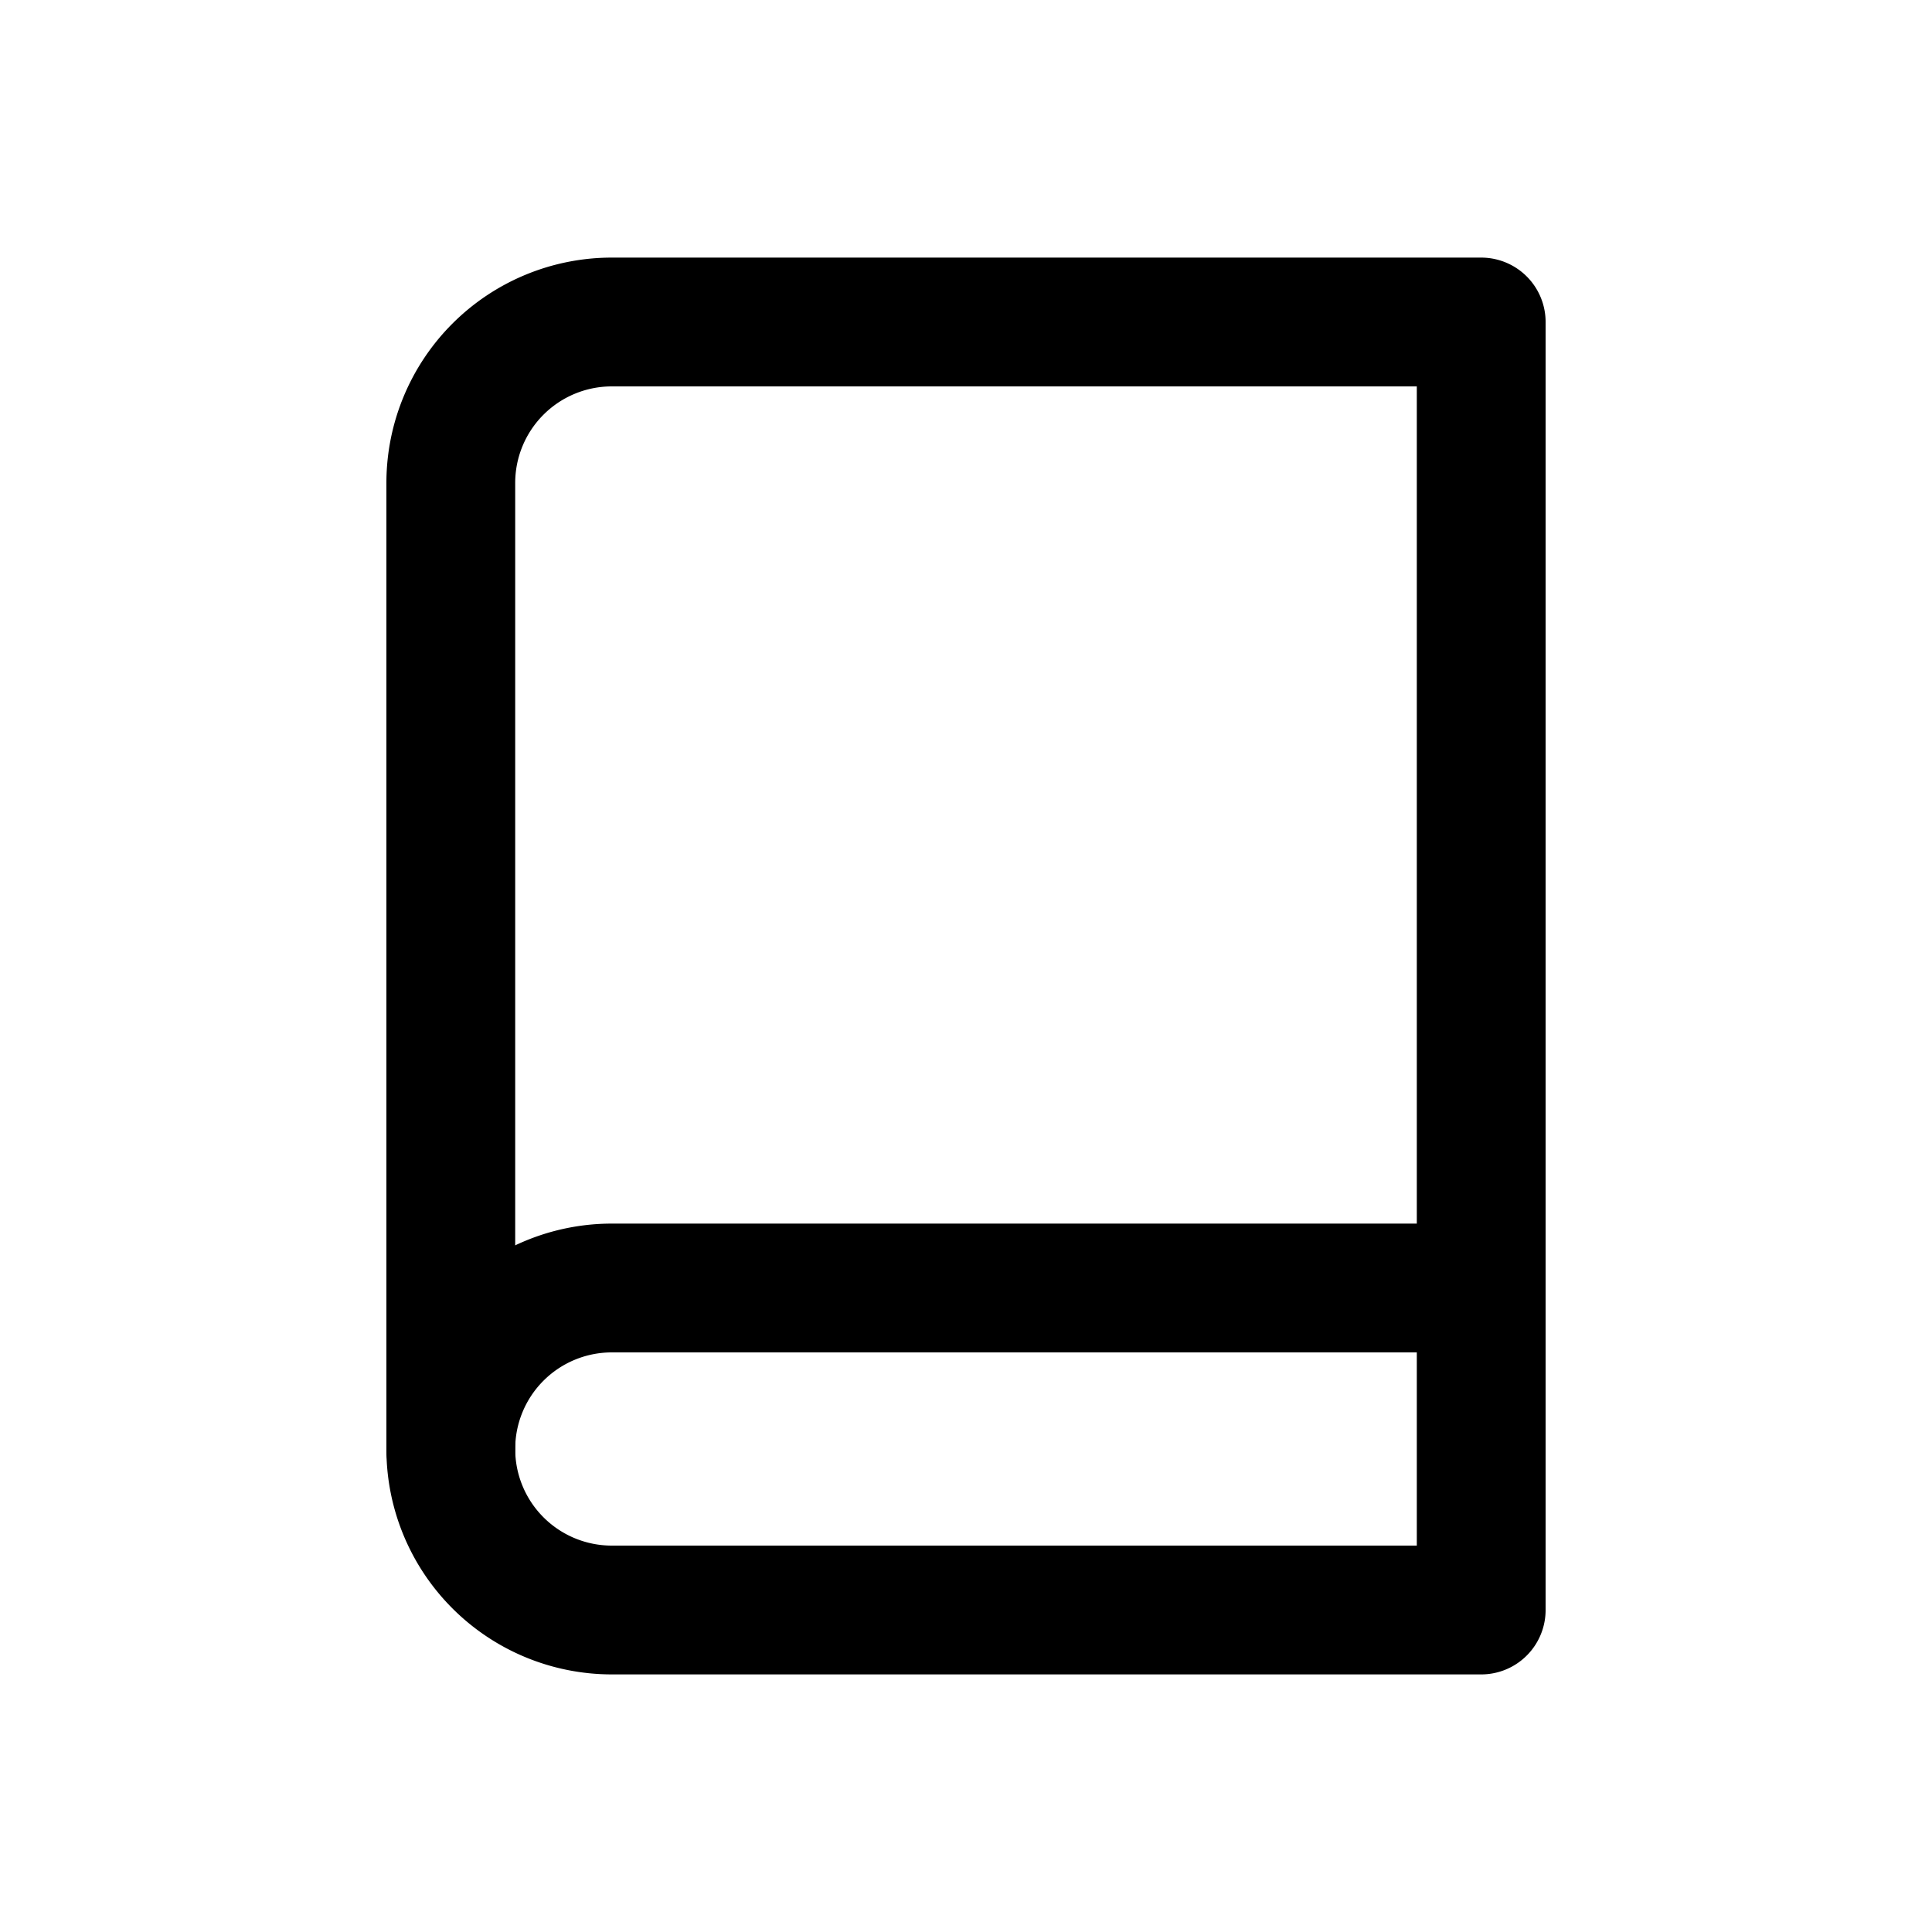 <svg xmlns="http://www.w3.org/2000/svg" width="256" height="256" viewBox="-3 -3 30 30" fill="none" stroke="black" stroke-width="2" stroke-linecap="round" stroke-linejoin="round" class="feather feather-book" style="black"><path d="M4 19.5A2.5 2.5 0 0 1 6.5 17H20"></path><path d="M6.5 2H20v20H6.5A2.5 2.5 0 0 1 4 19.5v-15A2.5 2.5 0 0 1 6.5 2z"></path></svg>